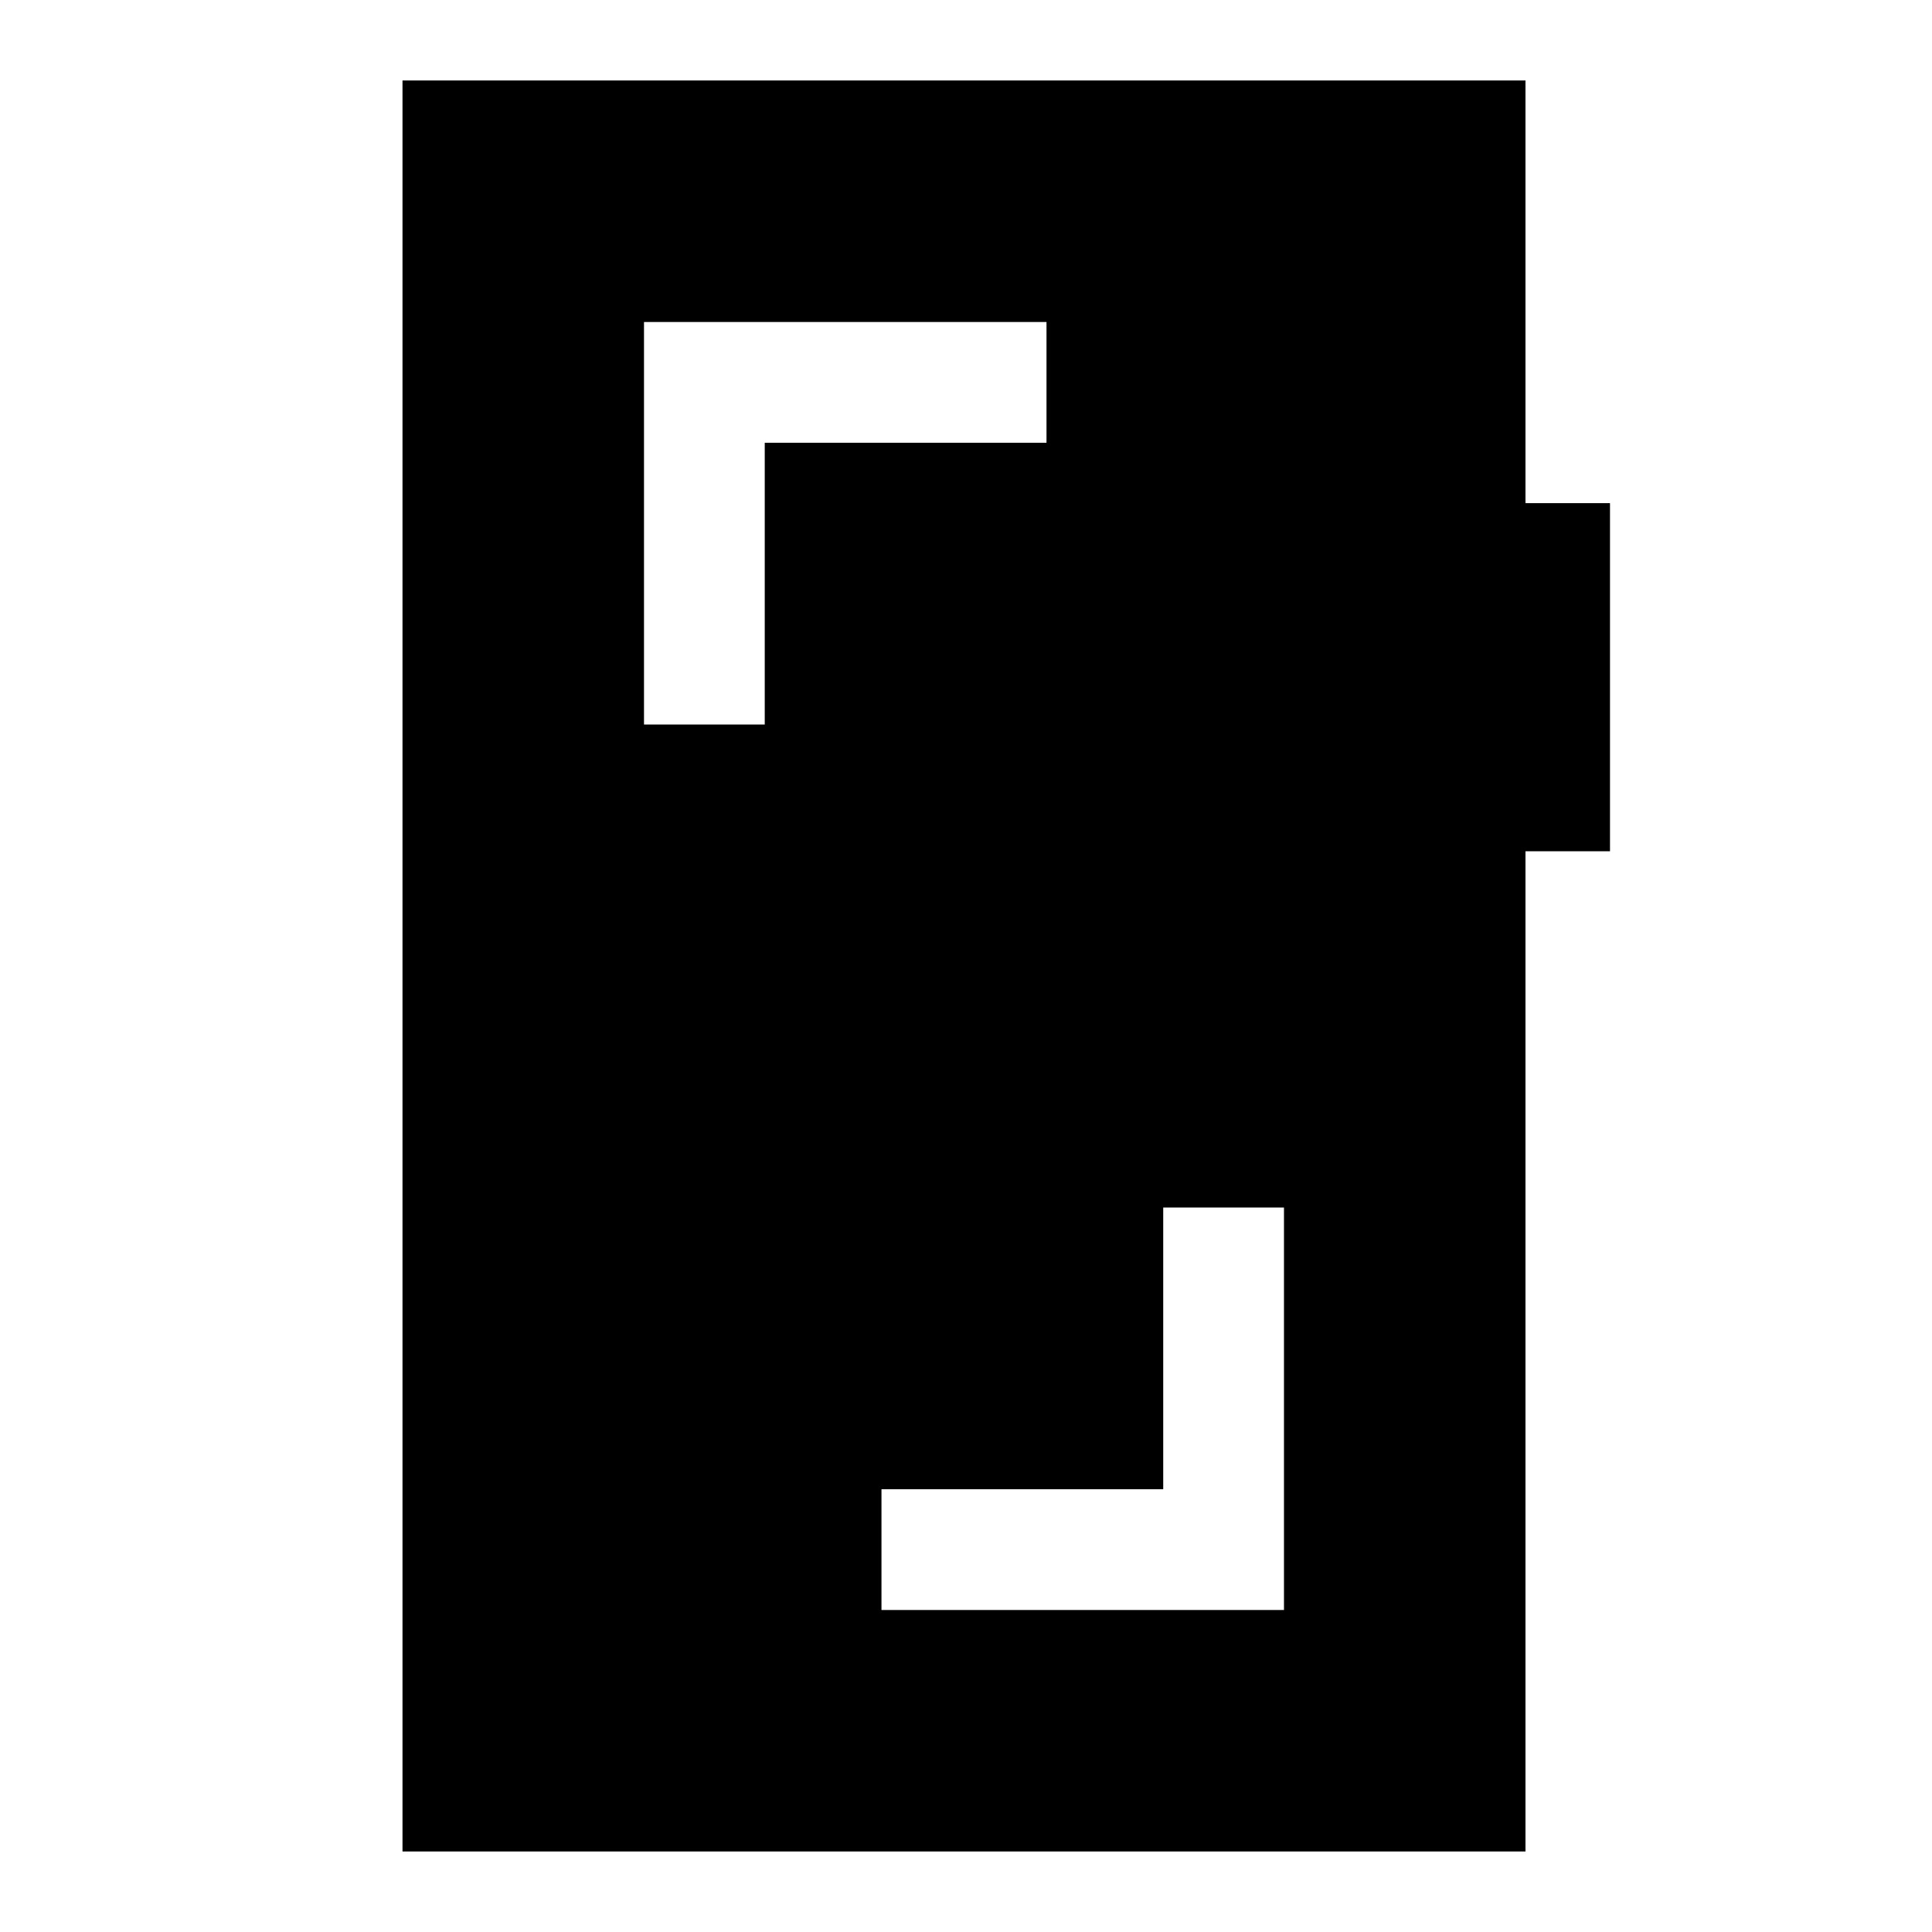 <svg xmlns="http://www.w3.org/2000/svg" height="48" viewBox="0 -960 960 960" width="48"><path d="M638-360h-60v140H438v60h200v-200ZM320-600h60v-140h140v-60H320v200ZM200-40v-880h558v210h42v173h-42v497H200Z"/></svg>